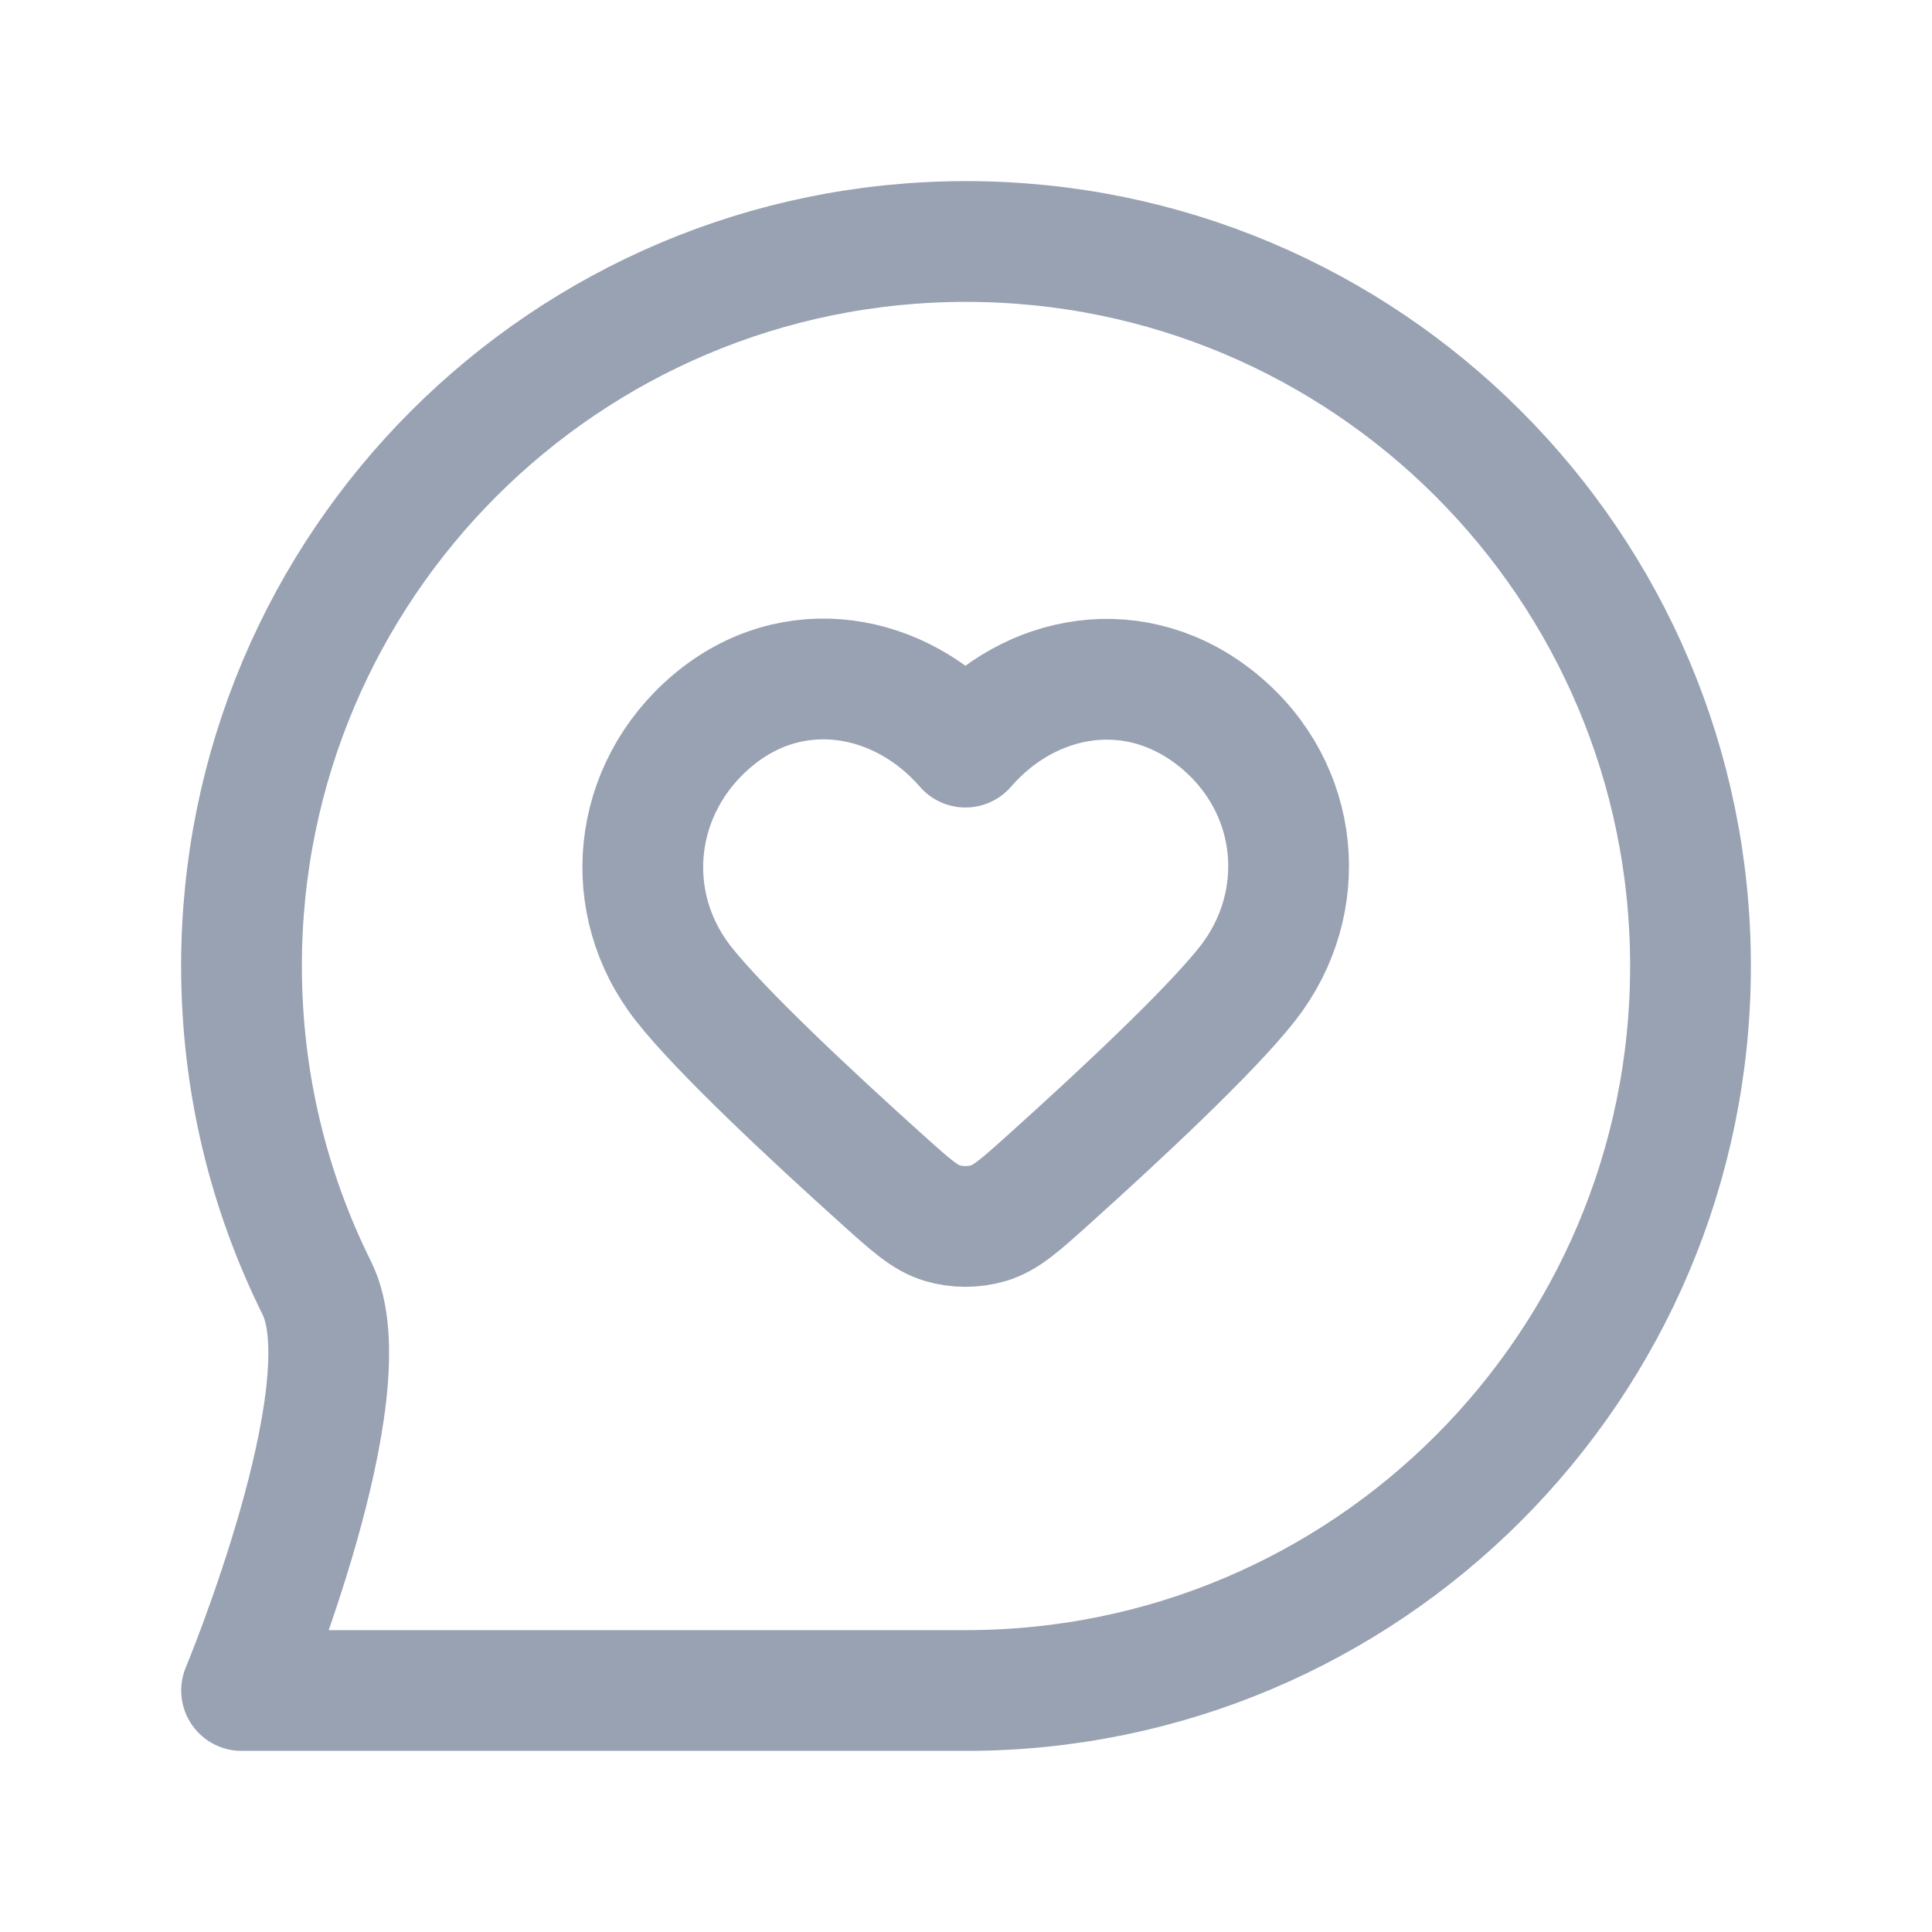 <svg width="24" height="24" viewBox="0 0 24 24" fill="none" xmlns="http://www.w3.org/2000/svg">
<path fill-rule="evenodd" clip-rule="evenodd" d="M11.993 9.281C11.191 8.355 9.854 8.105 8.849 8.953C7.844 9.801 7.703 11.219 8.492 12.222C8.96 12.817 10.105 13.883 10.959 14.651C11.313 14.97 11.491 15.13 11.704 15.194C11.887 15.249 12.099 15.249 12.282 15.194C12.496 15.13 12.673 14.97 13.028 14.651C13.882 13.883 15.027 12.817 15.495 12.222C16.284 11.219 16.16 9.792 15.138 8.953C14.115 8.114 12.795 8.355 11.993 9.281Z" stroke="#98A2B3" stroke-width="1.5" stroke-linecap="round" stroke-linejoin="round"/>
<path d="M21 12C21 16.971 16.971 21 12 21C9.964 21 3.001 21 3.001 21C3.001 21 4.56 17.256 3.936 16.001C3.337 14.796 3 13.437 3 12C3 7.029 7.029 3 12 3C16.971 3 21 7.029 21 12Z" stroke="#98A2B3" stroke-width="1.5" stroke-linecap="round" stroke-linejoin="round"/>
</svg>
